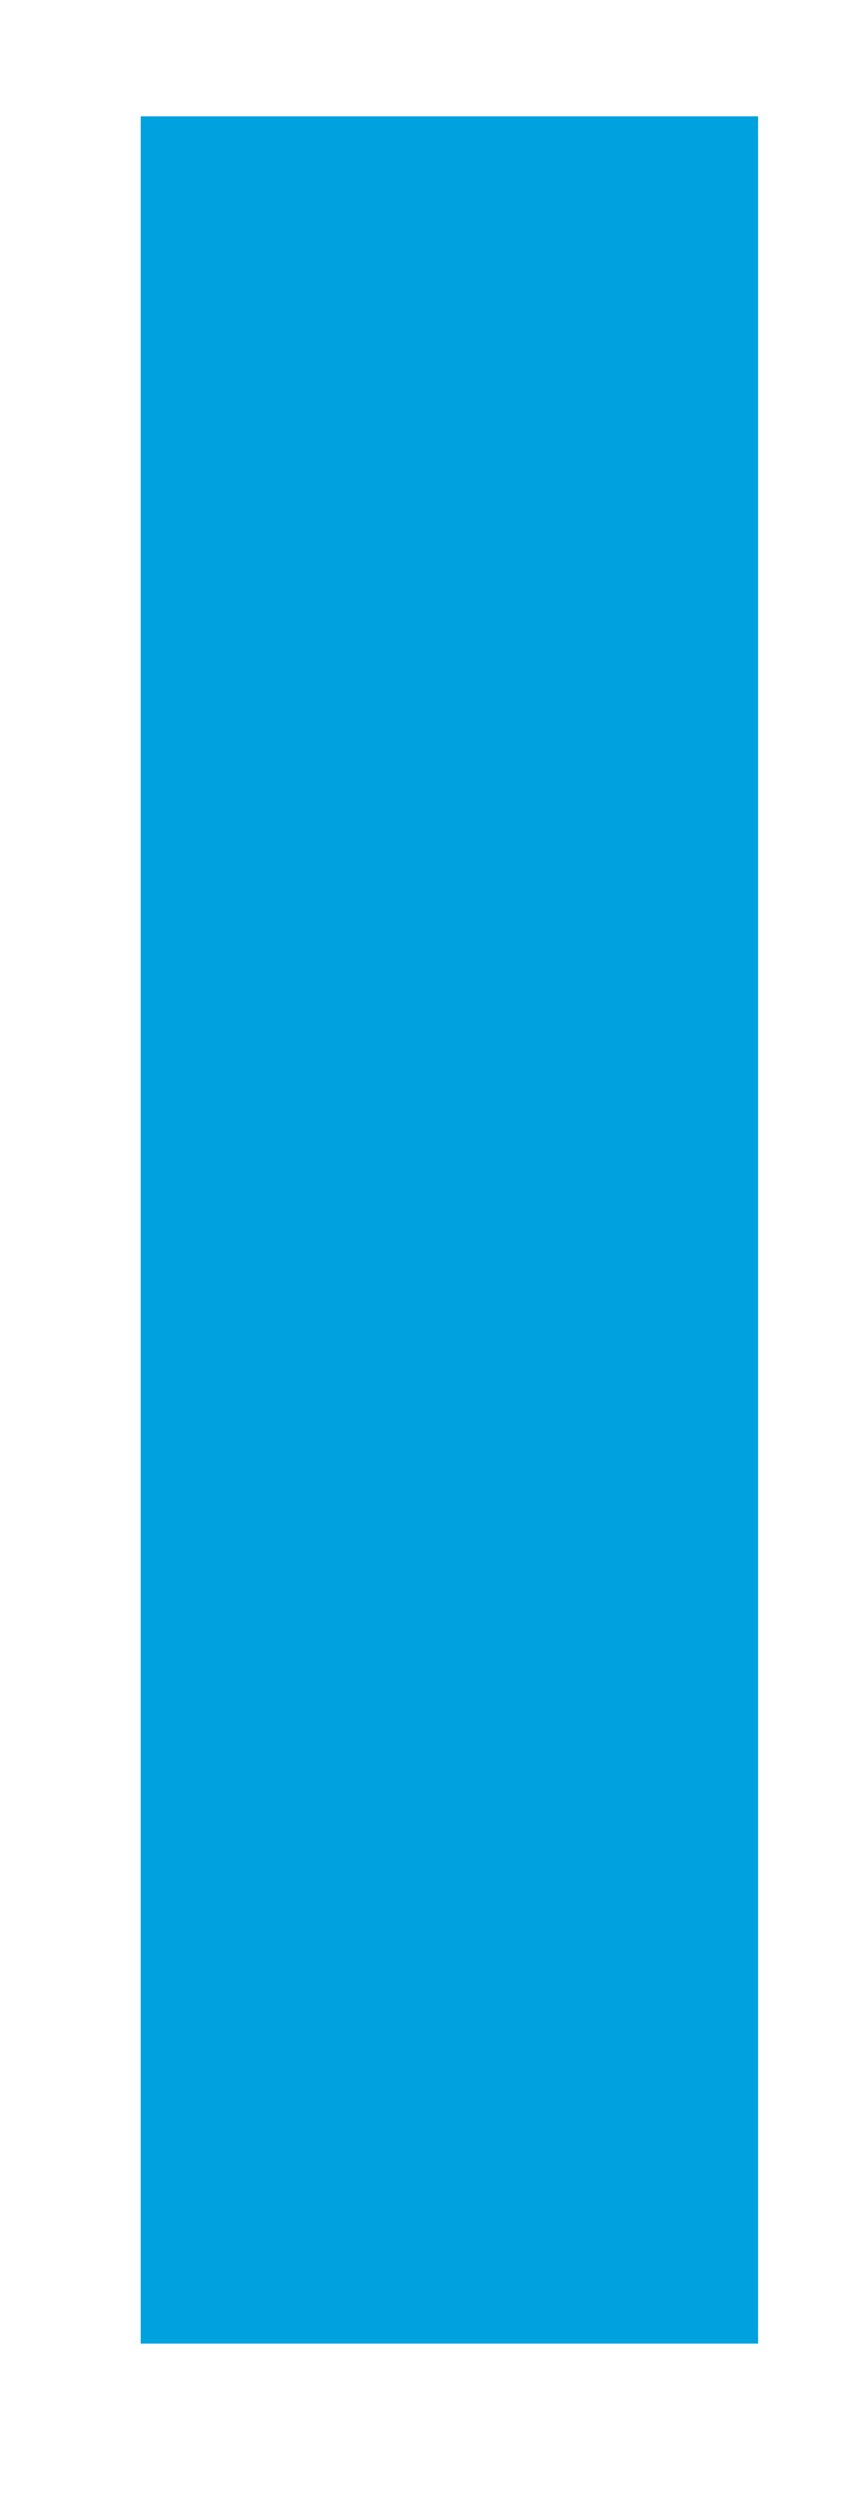 <?xml version="1.0" encoding="utf-8"?>
<!-- Generator: Adobe Illustrator 16.0.0, SVG Export Plug-In . SVG Version: 6.00 Build 0)  -->
<!DOCTYPE svg PUBLIC "-//W3C//DTD SVG 1.1//EN" "http://www.w3.org/Graphics/SVG/1.1/DTD/svg11.dtd">
<svg version="1.1" id="Layer_1" xmlns="http://www.w3.org/2000/svg" xmlns:xlink="http://www.w3.org/1999/xlink" x="0px" y="0px"
	 width="10.167px" height="30px" viewBox="0 0 10.167 30" enable-background="new 0 0 10.167 30" xml:space="preserve">
<g>
	<g>
		<rect x="1.689" y="1.396" fill="#00A1DF" width="7.411" height="26.728"/>
	</g>
</g>
</svg>
